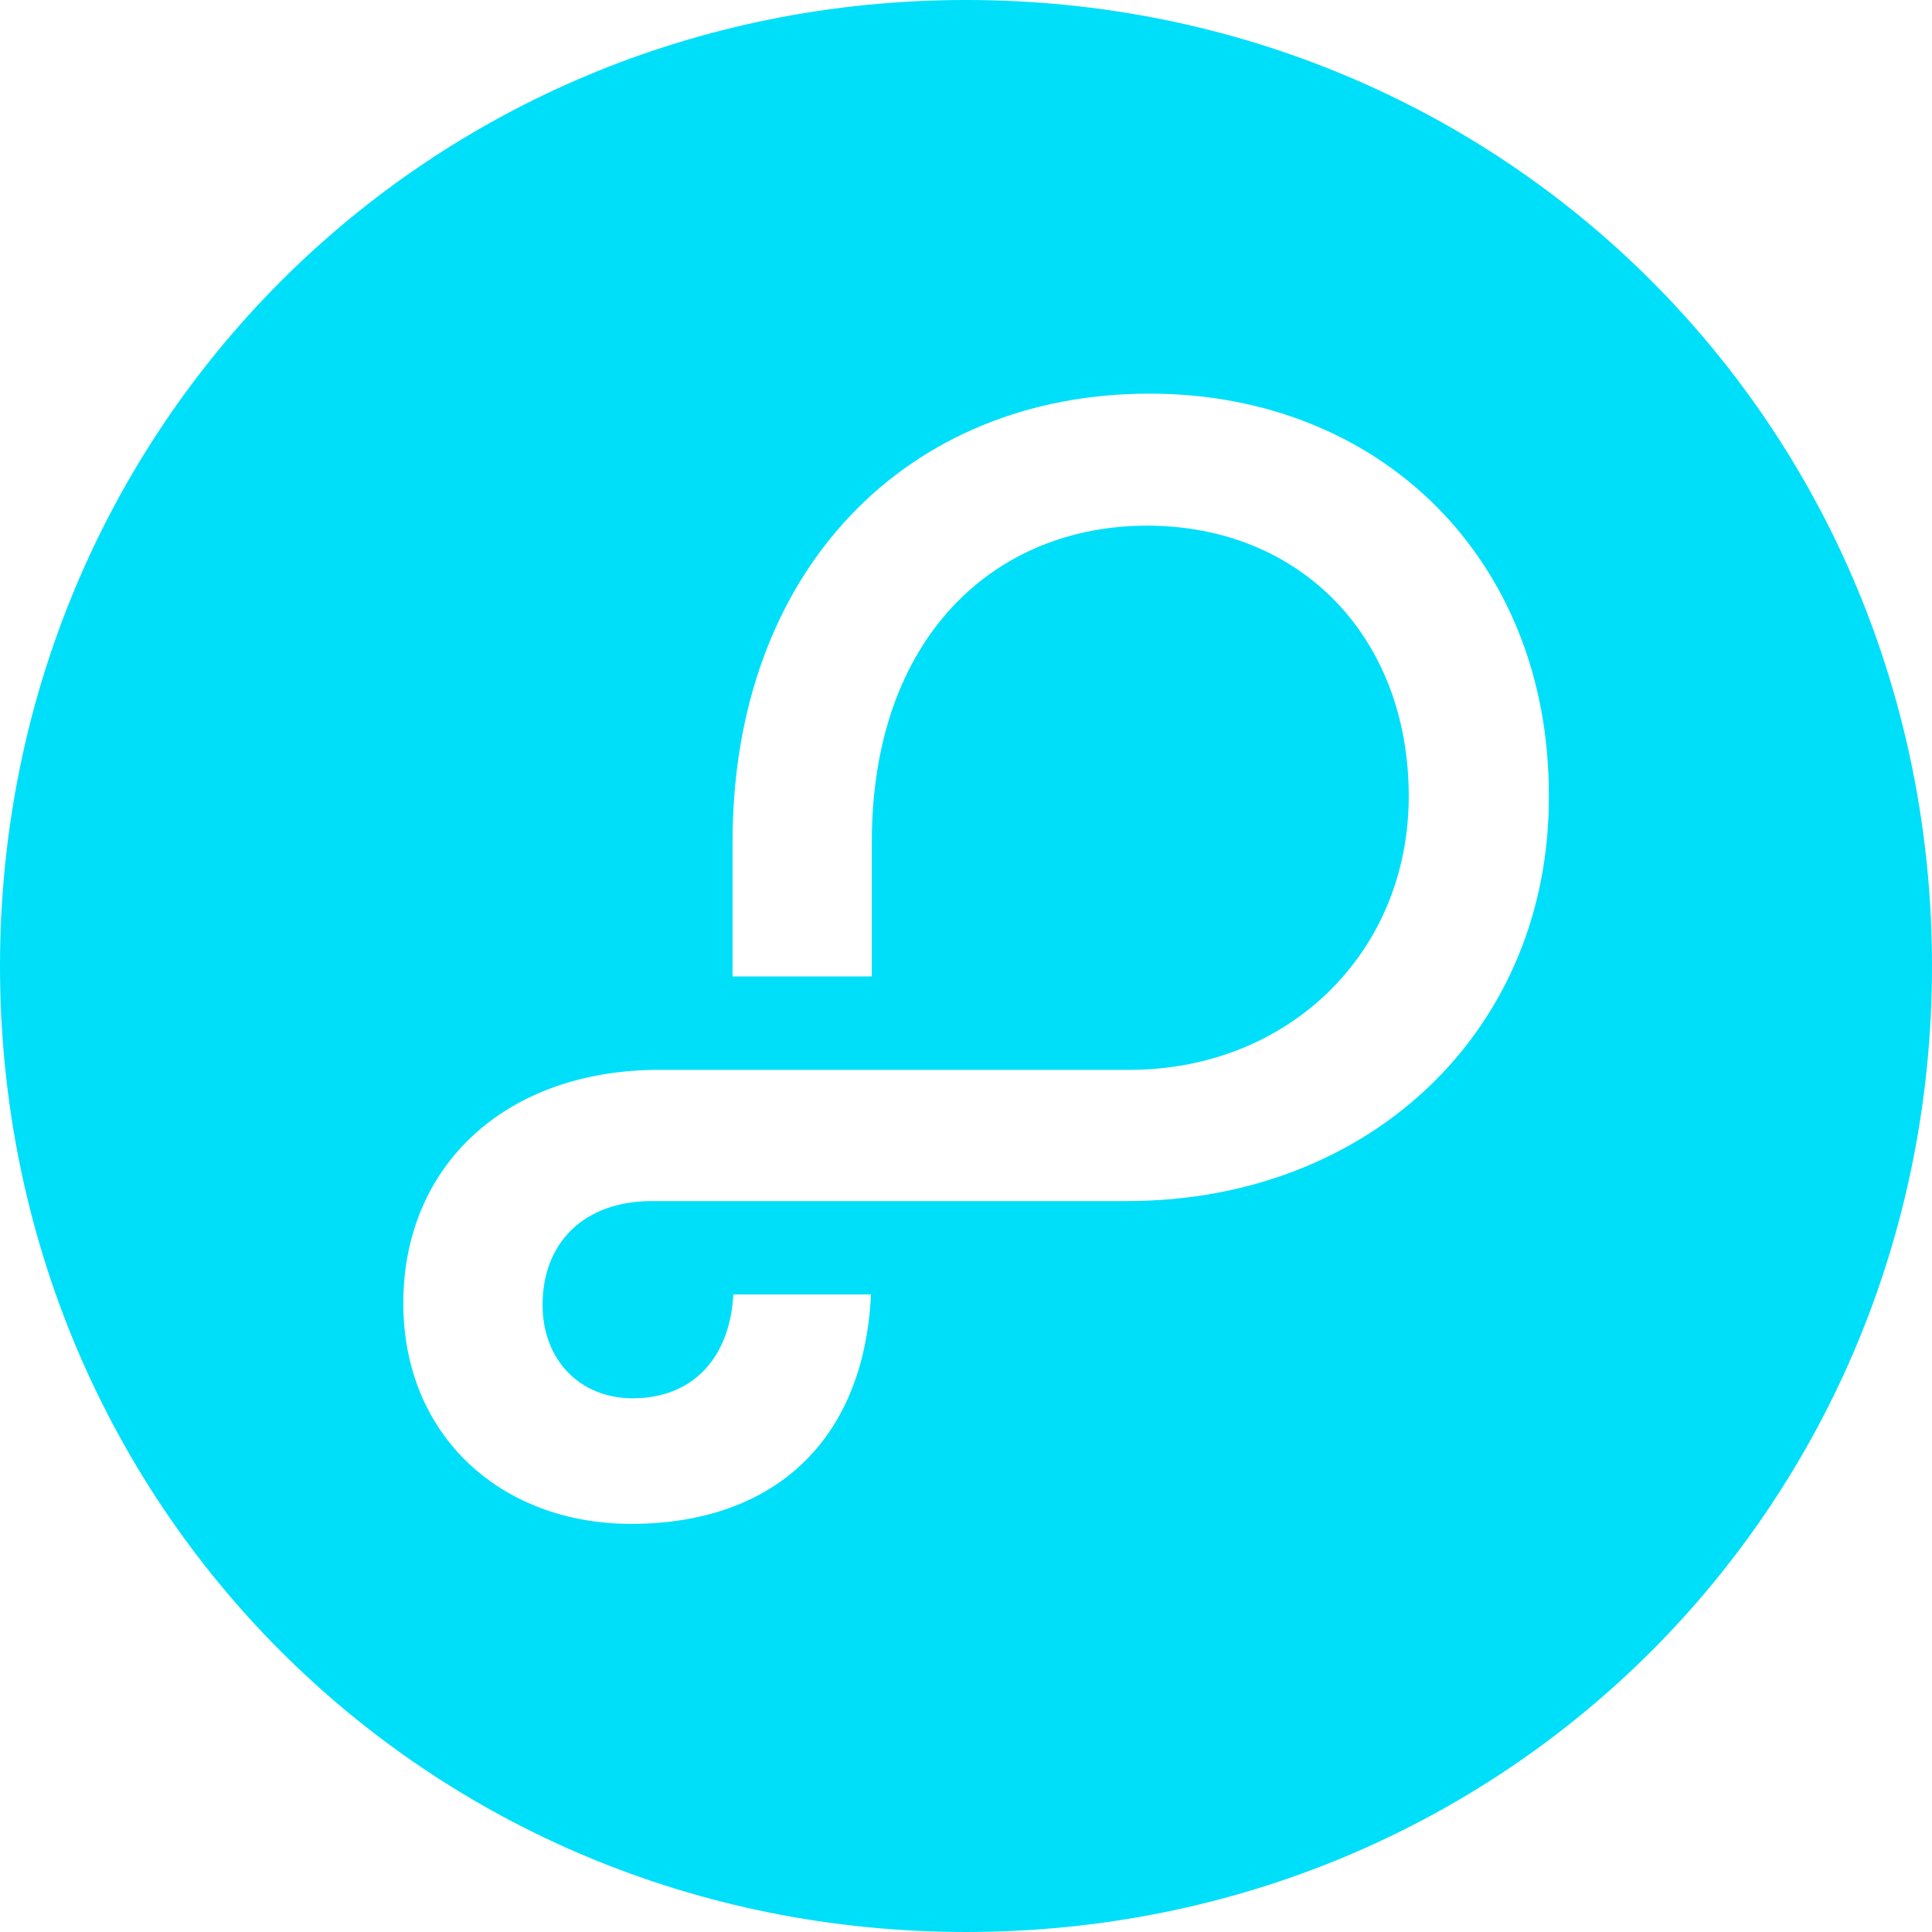 <?xml version="1.0" encoding="UTF-8" standalone="no"?>
<svg width="256px" height="256px" viewBox="0 0 256 256" version="1.1" xmlns="http://www.w3.org/2000/svg" xmlns:xlink="http://www.w3.org/1999/xlink" preserveAspectRatio="xMidYMid">
    <g>
        <path d="M149.333,159.147 L86.4,159.147 C77.227,159.147 71.893,164.8 71.893,172.907 C71.893,180.16 76.8,185.28 83.84,185.28 C92.053,185.28 96.747,179.627 97.173,171.52 L115.413,171.52 C114.453,191.36 102.08,201.92 83.627,201.92 C66.347,201.92 53.44,190.187 53.44,172.693 C53.44,154.453 66.987,141.76 87.36,141.76 L149.653,141.76 C170.667,141.76 186.667,126.293 186.667,105.493 C186.667,84.48 172.373,69.653 152,69.653 C131.84,69.653 115.52,84.373 115.52,111.573 L115.52,129.387 L97.067,129.387 L97.067,111.573 C97.067,75.52 120.213,52.16 152.32,52.16 C182.933,52.16 205.227,74.133 205.227,105.28 C205.44,136.427 181.547,159.147 149.333,159.147 L149.333,159.147 Z M128,256 C199.573,256 256,199.36 256,128 C256,56.64 199.573,0 128,0 C56.427,0 0,56.853 0,128 C0,199.36 56.427,256 128,256 L128,256 Z" fill="#00dffa"></path>
    </g>
</svg>

